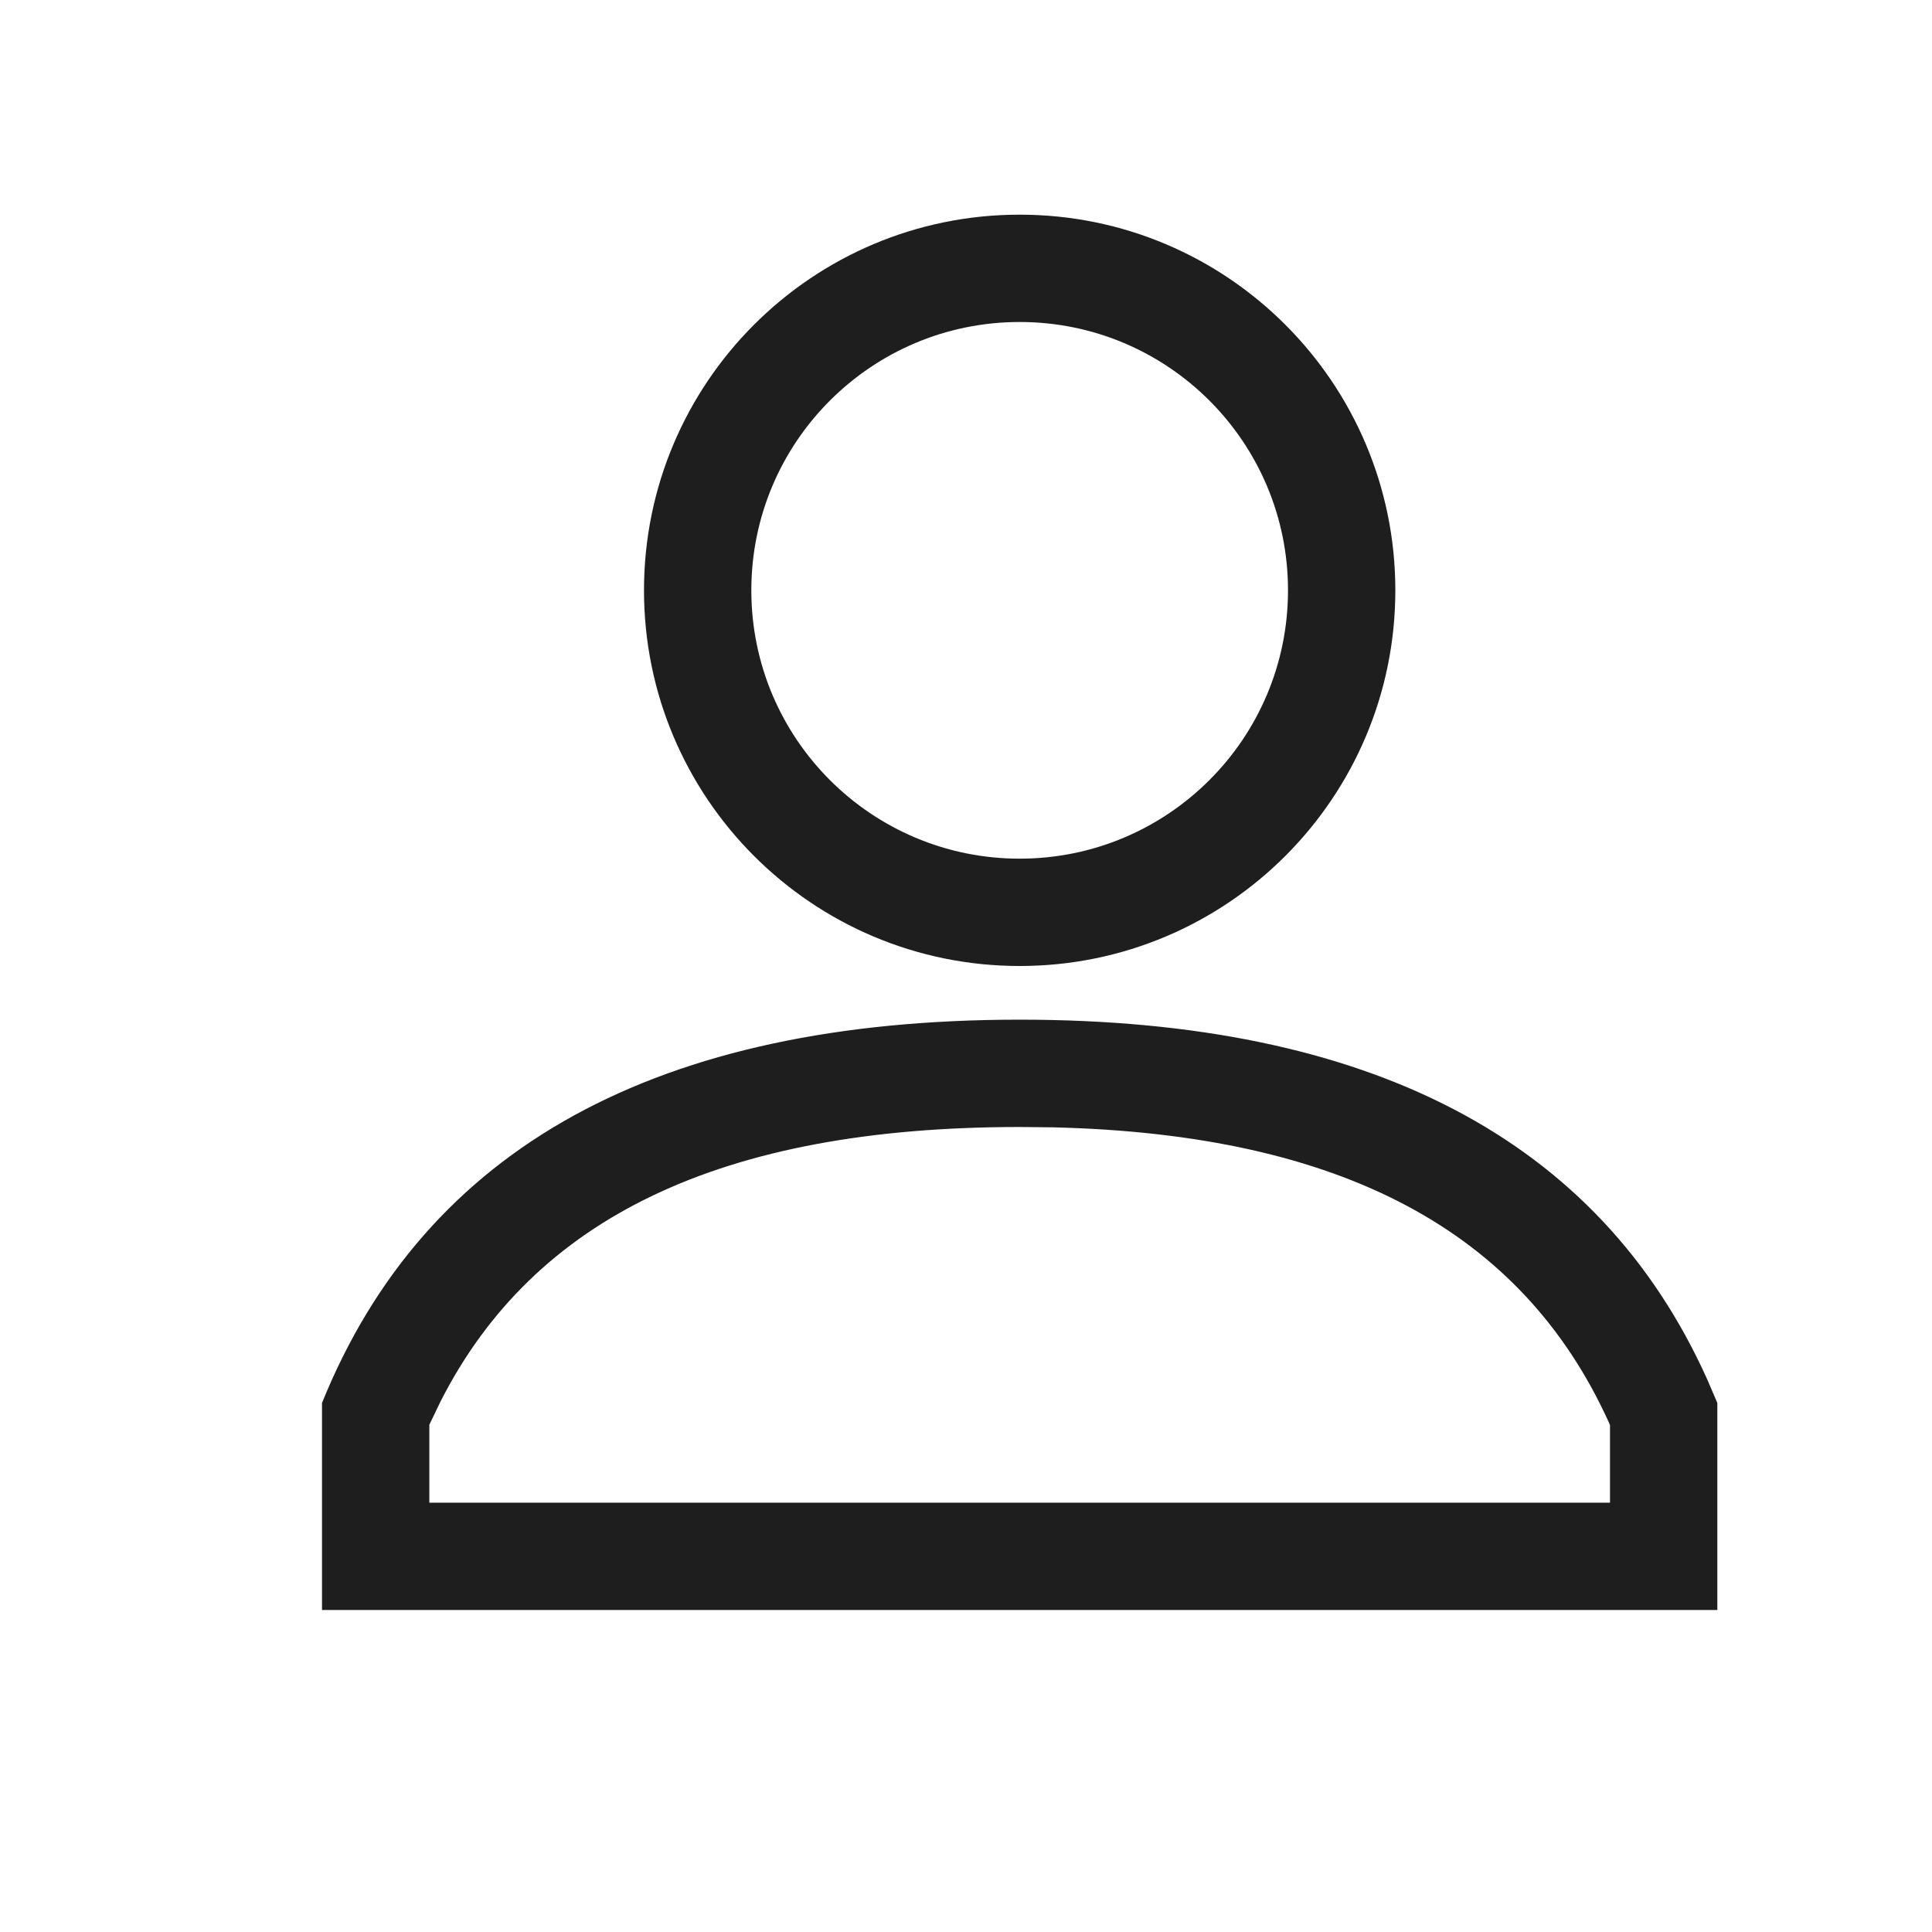 <?xml version="1.0" encoding="UTF-8"?>
<svg width="18px" height="18px" viewBox="0 0 18 18" version="1.1" xmlns="http://www.w3.org/2000/svg" xmlns:xlink="http://www.w3.org/1999/xlink">
    <title>Artboard</title>
    <g id="Artboard" stroke="none" stroke-width="1" fill="none" fill-rule="evenodd">
        <path d="M9.5,2 C11.433,2 13,3.567 13,5.5 C13,7.433 11.433,9 9.5,9 C7.567,9 6,7.433 6,5.5 C6,3.567 7.567,2 9.5,2 Z M9.5,3 C8.119,3 7,4.119 7,5.5 C7,6.881 8.119,8 9.5,8 C10.881,8 12,6.881 12,5.5 C12,4.119 10.881,3 9.5,3 Z" id="Oval-Copy" fill="#1E1E1E" fill-rule="nonzero"></path>
        <path d="M9.5,9.5 C12.762,9.5 14.896,10.615 15.903,12.845 L16,13.071 L16,15 L3,15 L3,13.071 C3.963,10.69 6.13,9.5 9.5,9.5 Z M9.5,10.5 C6.713,10.5 4.974,11.35 4.106,13.054 L4,13.274 L4,14 L15,14 L15,13.277 L14.987,13.247 C14.183,11.48 12.515,10.566 9.805,10.503 L9.5,10.5 Z" id="Path-33-Copy" fill="#1E1E1E" fill-rule="nonzero"></path>
    </g>
</svg>
